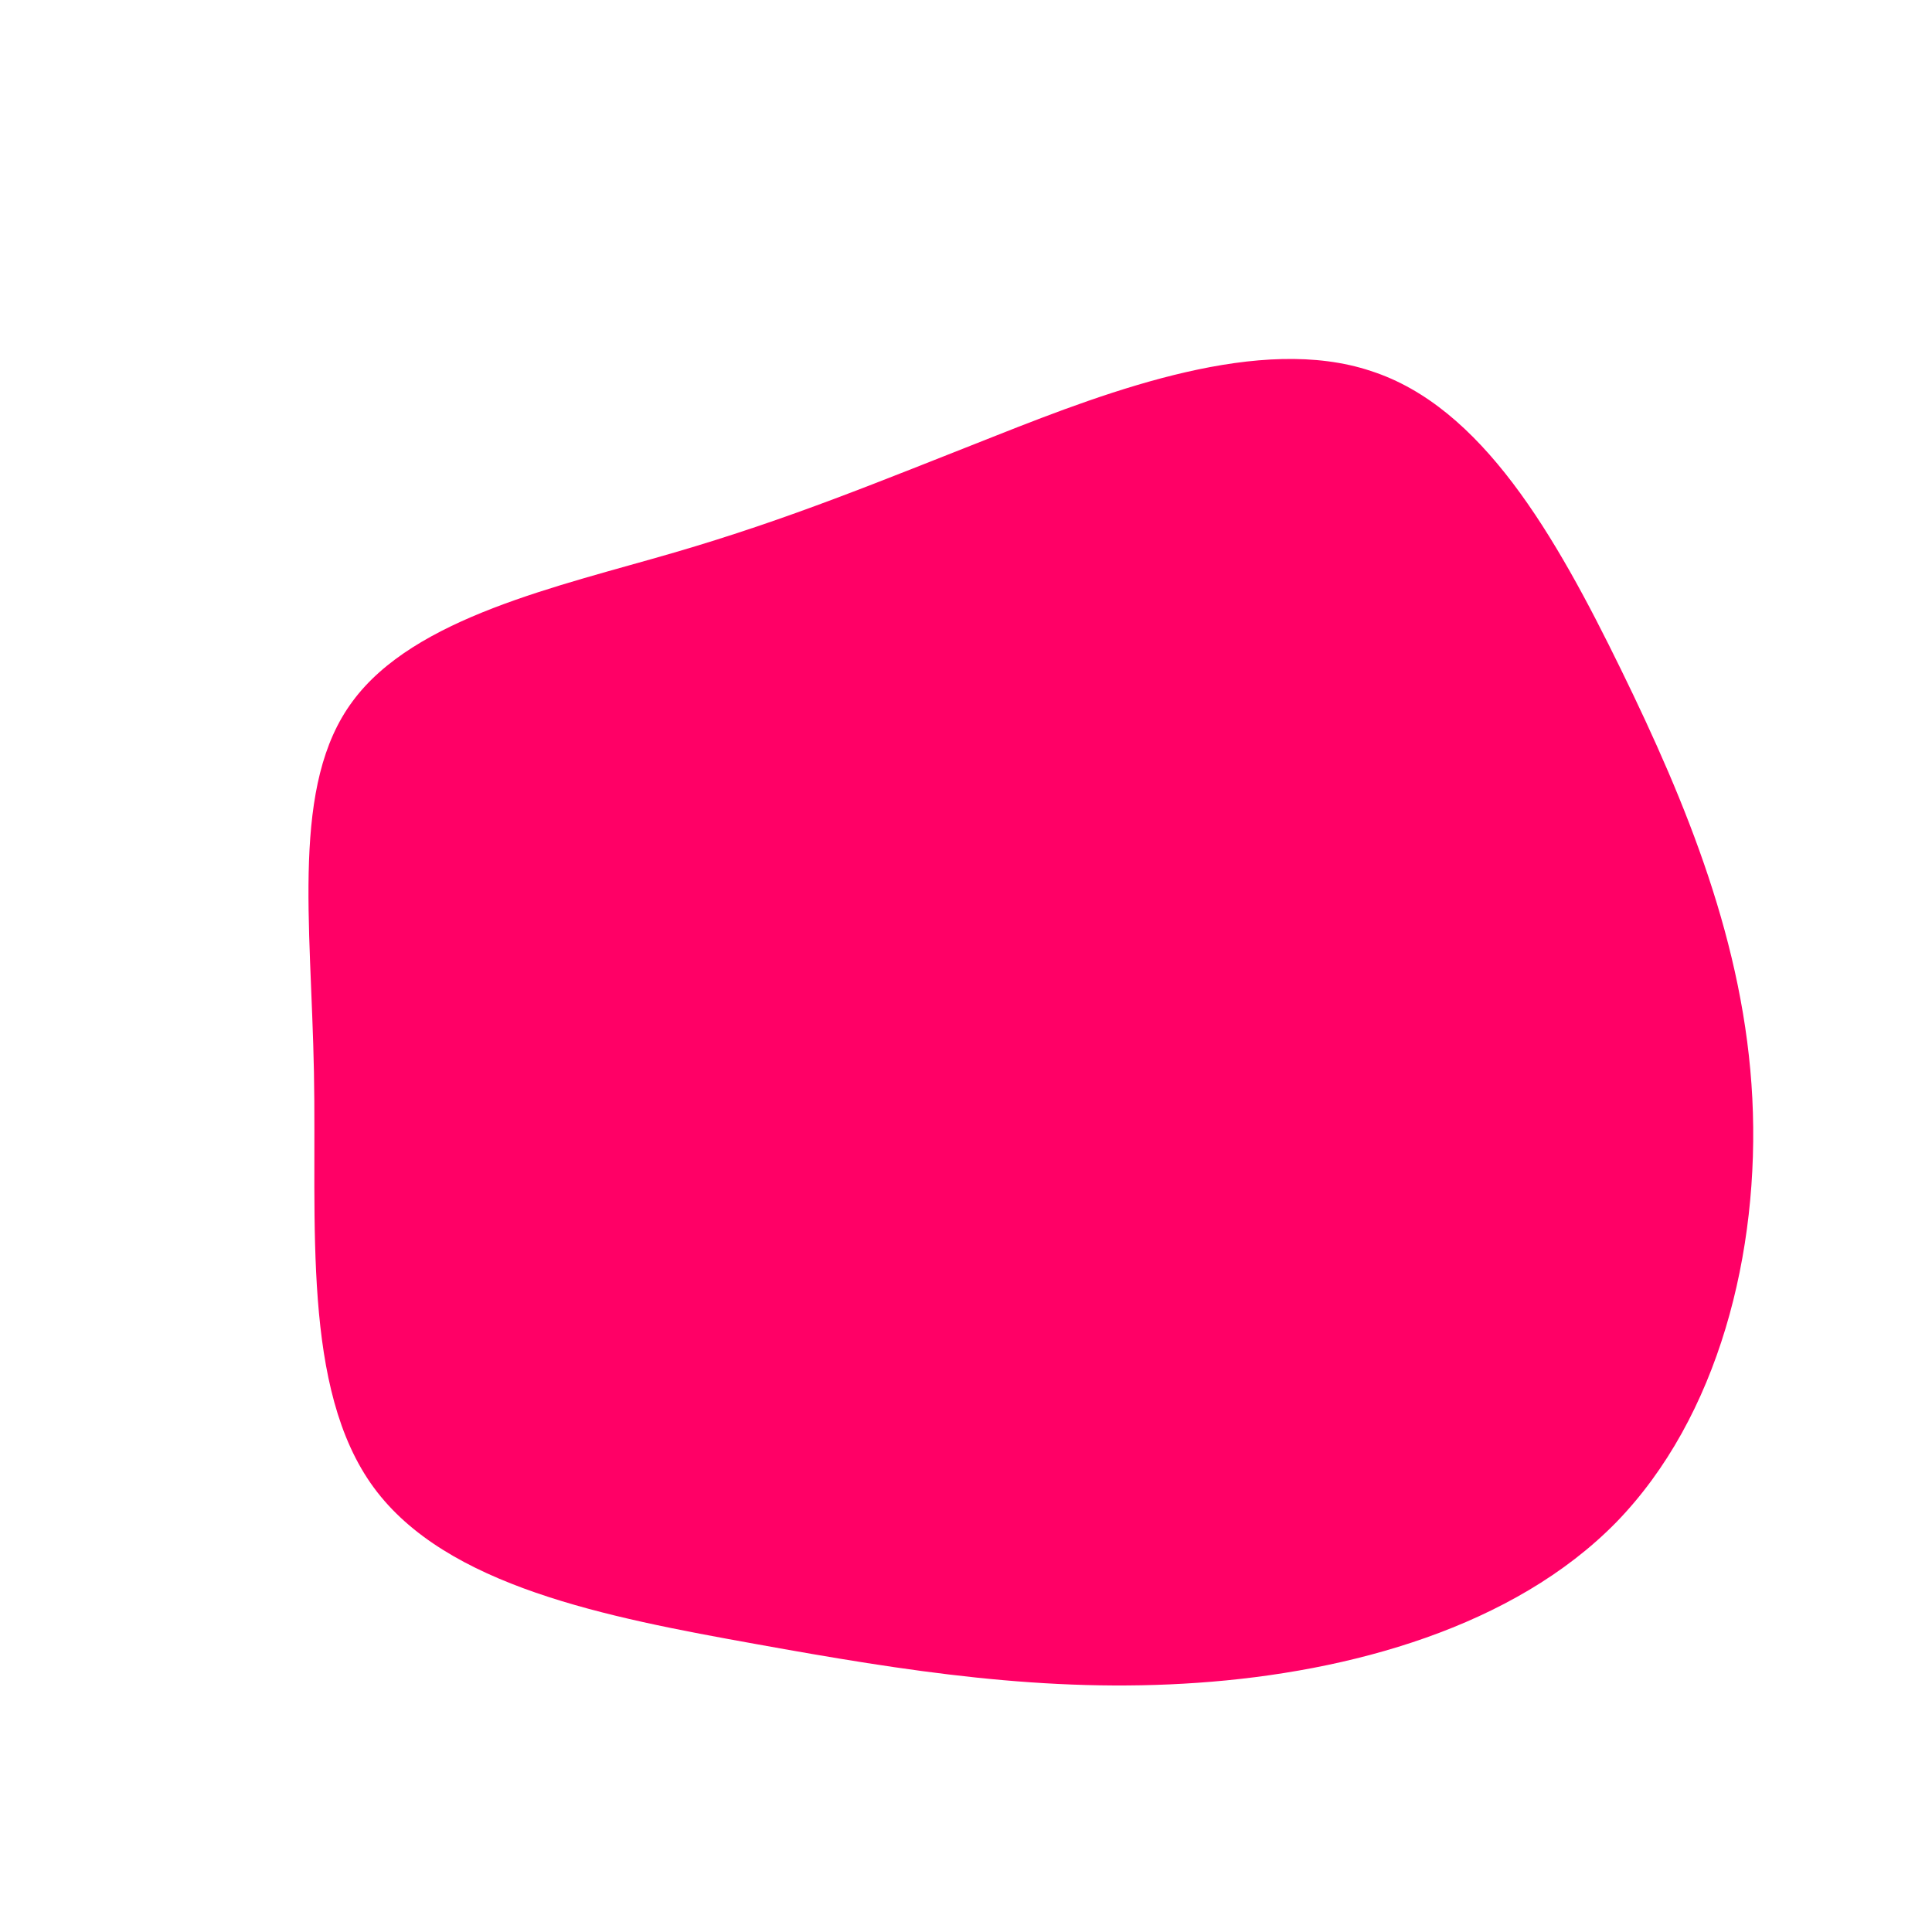 <?xml version="1.0" standalone="no"?>
<svg viewBox="0 0 200 200" xmlns="http://www.w3.org/2000/svg">
  <path fill="#FF0066" d="M41.9,-61.6C53.4,-57.9,61,-44.6,67.8,-30.7C74.6,-16.8,80.6,-2.2,81.4,13.7C82.2,29.6,77.9,46.7,67.3,57.6C56.7,68.4,39.8,73.1,24,74.2C8.3,75.3,-6.2,73,-21.7,70.2C-37.3,67.4,-53.8,64.2,-61.3,54C-68.8,43.8,-67.2,26.6,-67.5,11C-67.8,-4.7,-69.9,-18.8,-63.5,-27.4C-57.1,-36.1,-42.2,-39.3,-30.2,-42.8C-18.2,-46.3,-9.1,-50.1,3.1,-54.9C15.2,-59.7,30.5,-65.4,41.9,-61.6Z" transform="translate(100 100)" />
</svg>
